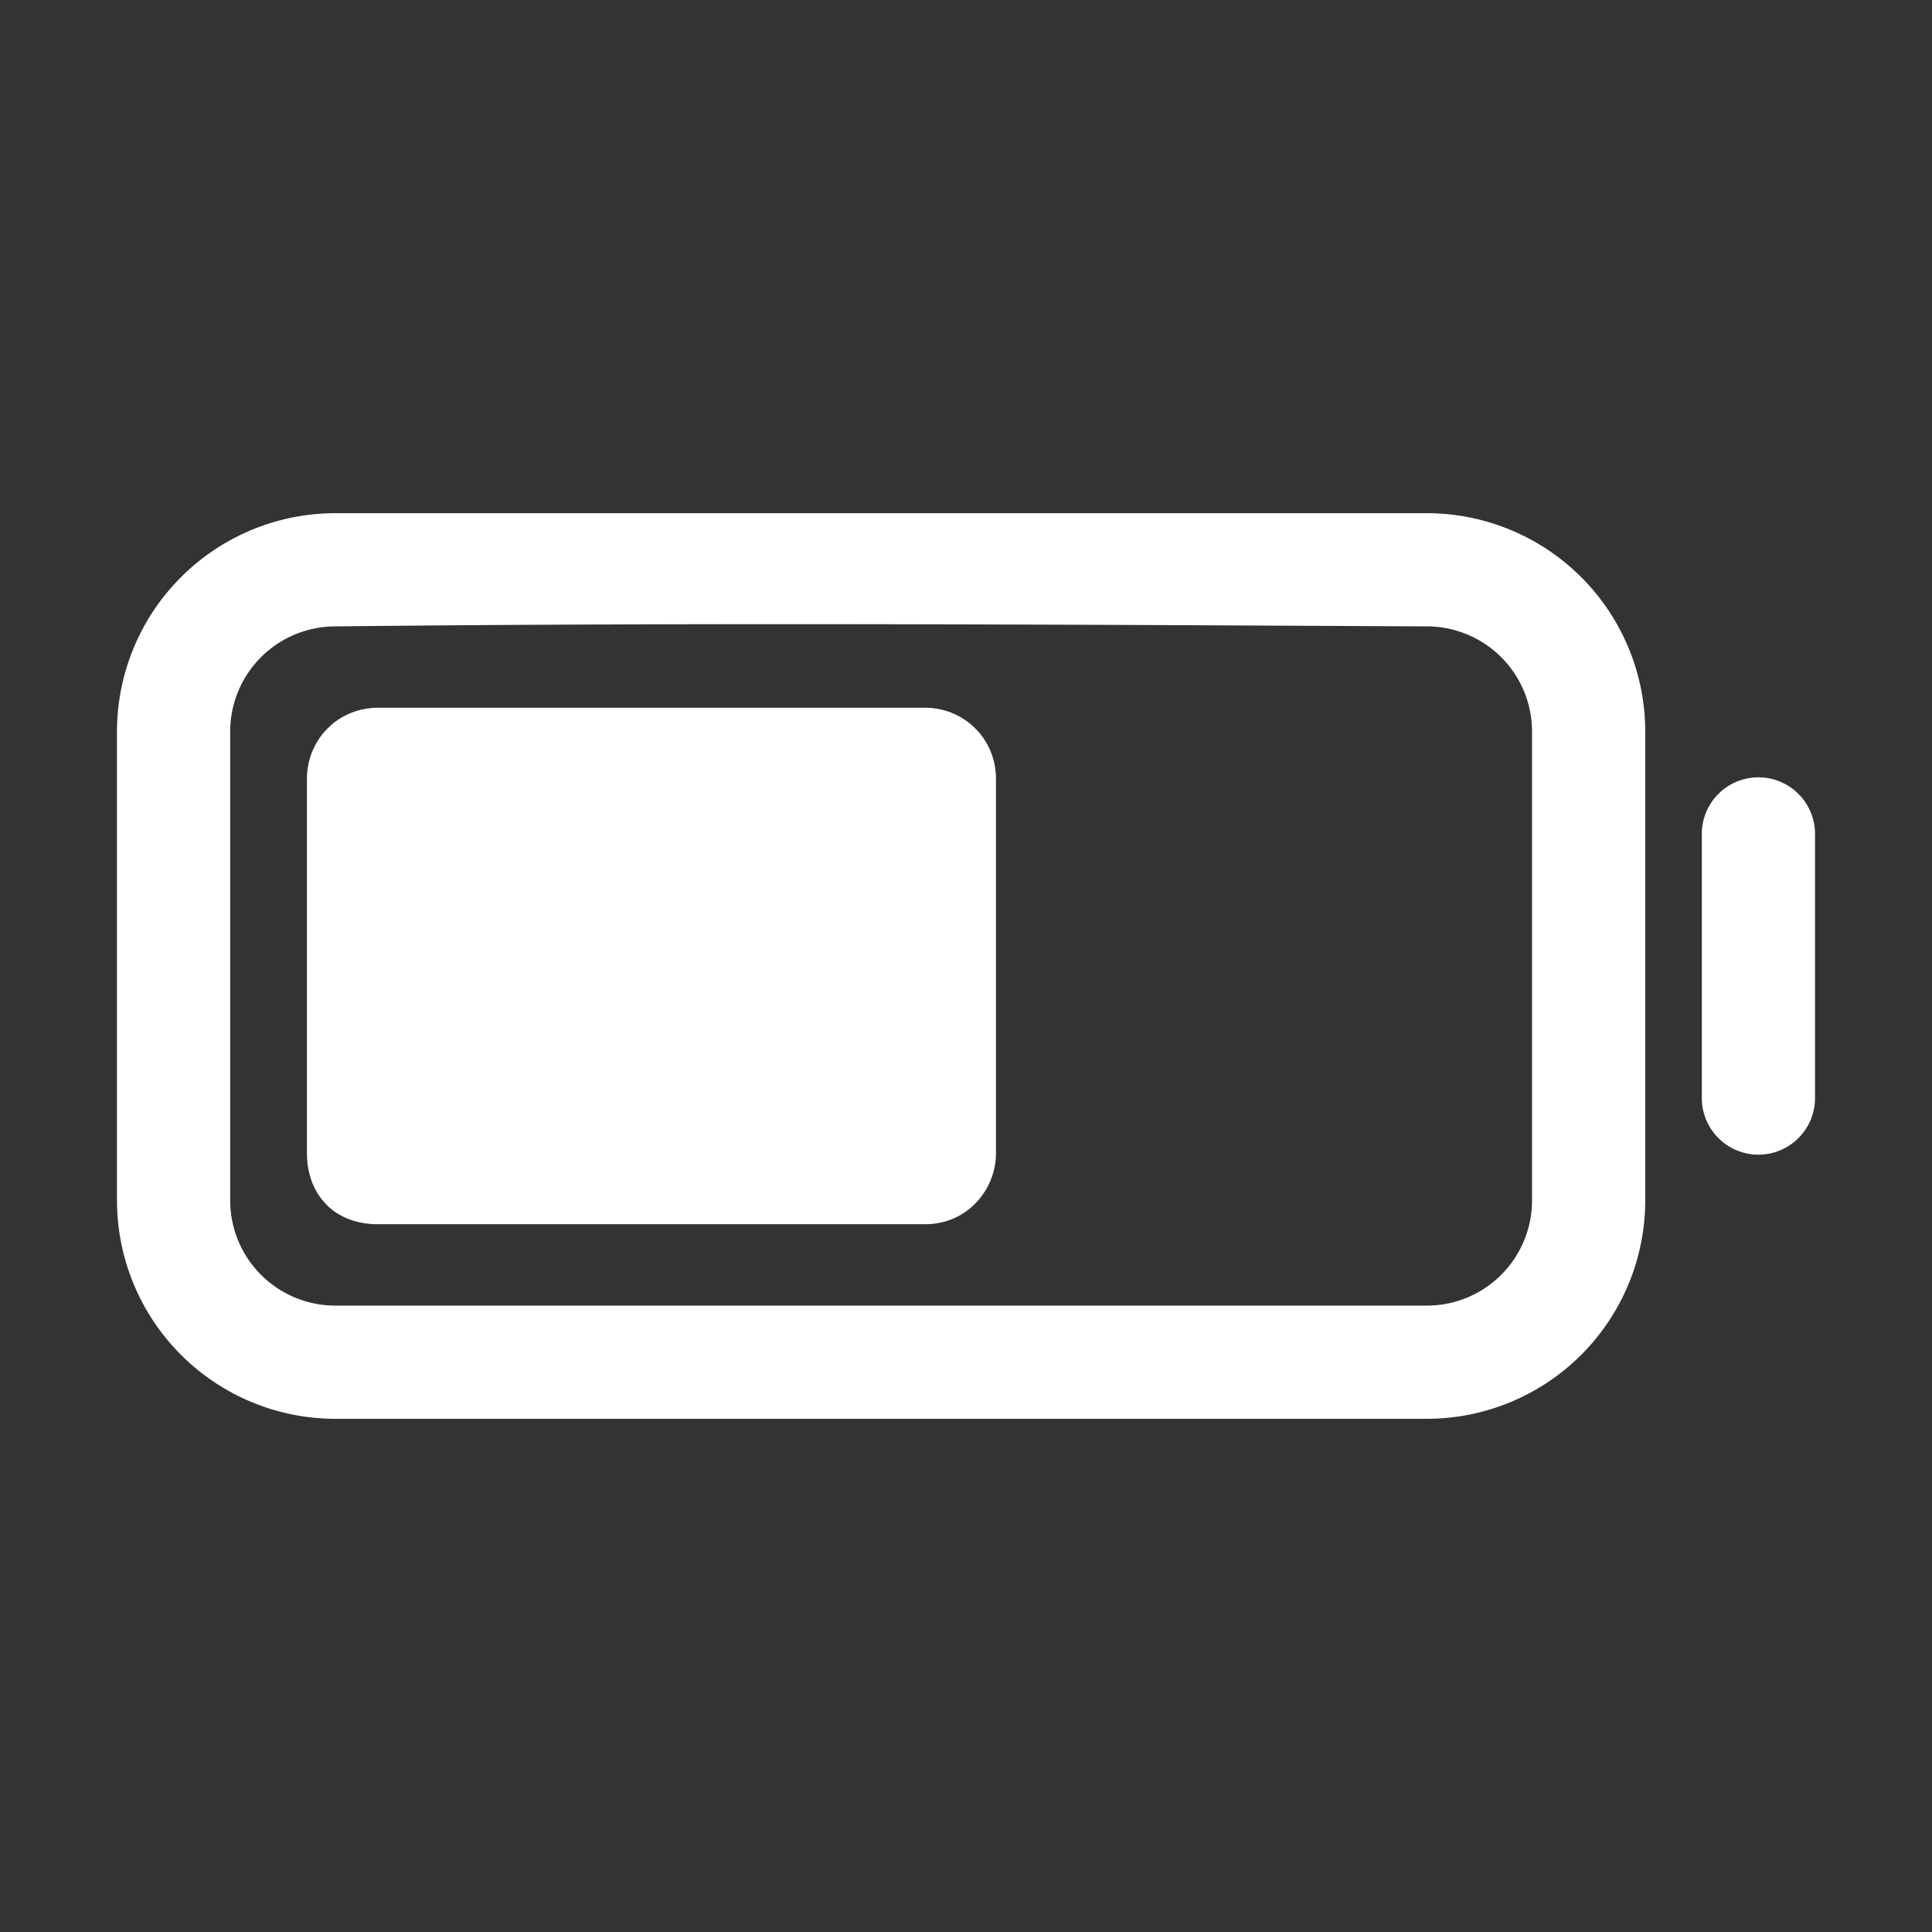 <svg fill="none" viewBox="-32 -32 1024 1024">
  <rect x="-32" y="-32" width="1024" height="1024" fill="#333333" stroke="none"/>
  <g fill="white">
    <path d="M145.687 240A115.82 115.82 0 0 0 30 355.688V604.31A115.821 115.821 0 0 0 145.687 720h578.637a115.83 115.83 0 0 0 81.765-33.924 115.818 115.818 0 0 0 33.924-81.765V355.688A115.818 115.818 0 0 0 724.323 240Zm0 60c192.882-2.099 385.755-.955 578.637 0a55.757 55.757 0 0 1 39.355 16.332 55.77 55.77 0 0 1 16.334 39.356V604.31a55.772 55.772 0 0 1-16.334 39.357A55.757 55.757 0 0 1 724.324 660H145.687A55.767 55.767 0 0 1 90 604.31V355.689A55.766 55.766 0 0 1 145.687 300ZM900 380.003a30.014 30.014 0 0 0-21.214 8.786A30.014 30.014 0 0 0 870 410.003v139.988a30.01 30.01 0 0 0 8.786 21.214 30.006 30.006 0 0 0 42.428 0A30.01 30.01 0 0 0 930 549.991V410.003a30.014 30.014 0 0 0-8.786-21.214A30.014 30.014 0 0 0 900 380.003z"/>
    <path d="M130.672 579.371c0 17.376 9.48 26.089 9.48 26.089s8.471 11.411 28.02 11.411H458.38c22.44 0 37.5-18.488 37.5-37.5v-198.75c0-17.018-10.984-26.516-10.984-26.516s-9.56-10.984-26.516-10.984H168.172c-17.032 0-26.516 10.984-26.516 10.984s-10.984 9.617-10.984 26.516z"/>
  </g>
</svg>
